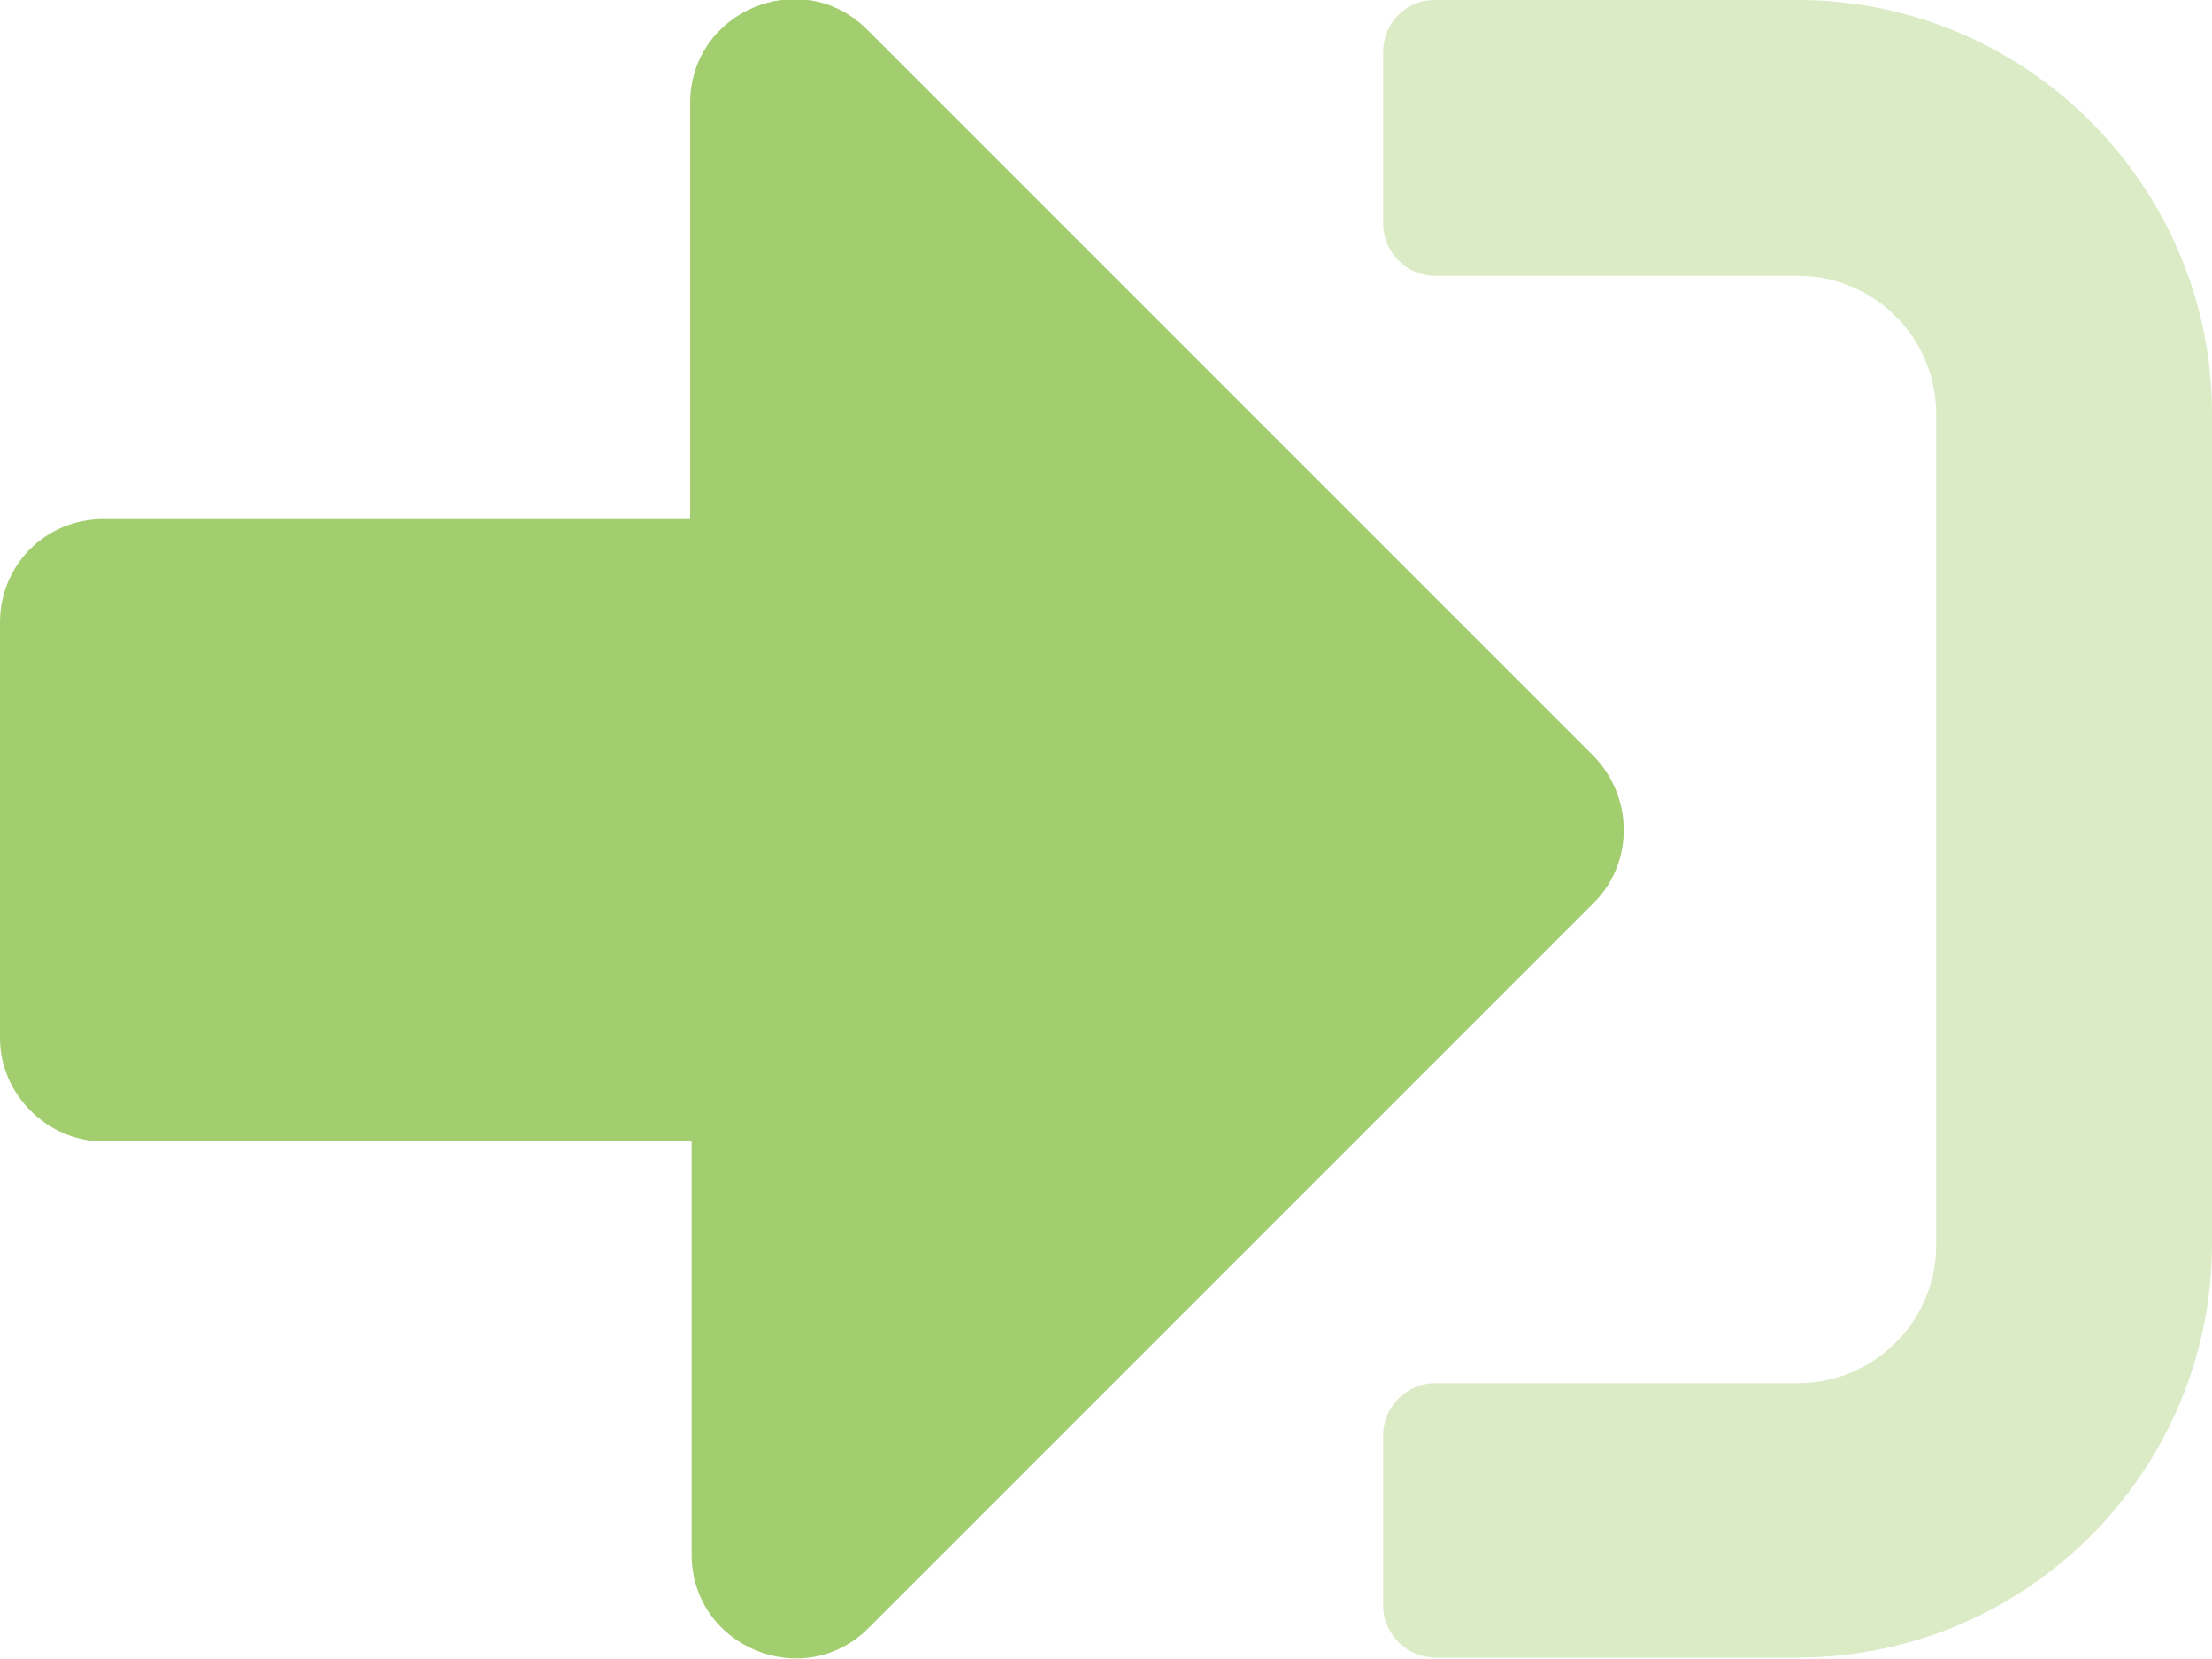 <?xml version="1.0" encoding="utf-8"?>
<!-- Generator: Adobe Illustrator 24.0.0, SVG Export Plug-In . SVG Version: 6.00 Build 0)  -->
<svg version="1.1" id="Layer_1" xmlns="http://www.w3.org/2000/svg" xmlns:xlink="http://www.w3.org/1999/xlink" x="0px" y="0px"
	 viewBox="0 0 15 11.25" style="enable-background:new 0 0 15 11.25;" xml:space="preserve">
<style type="text/css">
	.st0{fill:#FFFFFF;}
	.st1{fill:#16B5A4;}
	.st2{opacity:0.4;fill:#A2CE70;}
	.st3{fill:#A2CE70;}
	.st4{opacity:0.4;fill:#FAA61A;}
	.st5{fill:#FAA61A;}
	.st6{opacity:0.4;fill:#16B5A4;}
	.st7{opacity:0.4;fill:#546BB3;}
	.st8{fill:#546BB3;}
	.st9{opacity:0.4;fill:#0DAABF;}
	.st10{fill:#0DAABF;}
</style>
<g>
	<path class="st2" d="M15,2.81v5.62c0,1.55-1.26,2.81-2.81,2.81H9.73c-0.19,0-0.35-0.16-0.35-0.35V9.73c0-0.19,0.16-0.35,0.35-0.35
		h2.46c0.52,0,0.94-0.42,0.94-0.94V2.81c0-0.52-0.42-0.94-0.94-0.94H9.73c-0.19,0-0.35-0.16-0.35-0.35l0,0V0.35
		C9.38,0.16,9.53,0,9.73,0h2.46C13.74,0,15,1.26,15,2.81z"/>
	<path class="st3" d="M10.81,6.12l-4.92,4.92c-0.44,0.44-1.2,0.13-1.2-0.5V7.74H0.7C0.32,7.74,0,7.42,0,7.04c0,0,0,0,0,0V4.22
		c0-0.39,0.31-0.7,0.7-0.7c0,0,0,0,0,0h3.98V0.7c0-0.63,0.76-0.94,1.2-0.5l4.92,4.92C11.08,5.4,11.08,5.85,10.81,6.12z"/>
</g>
</svg>
